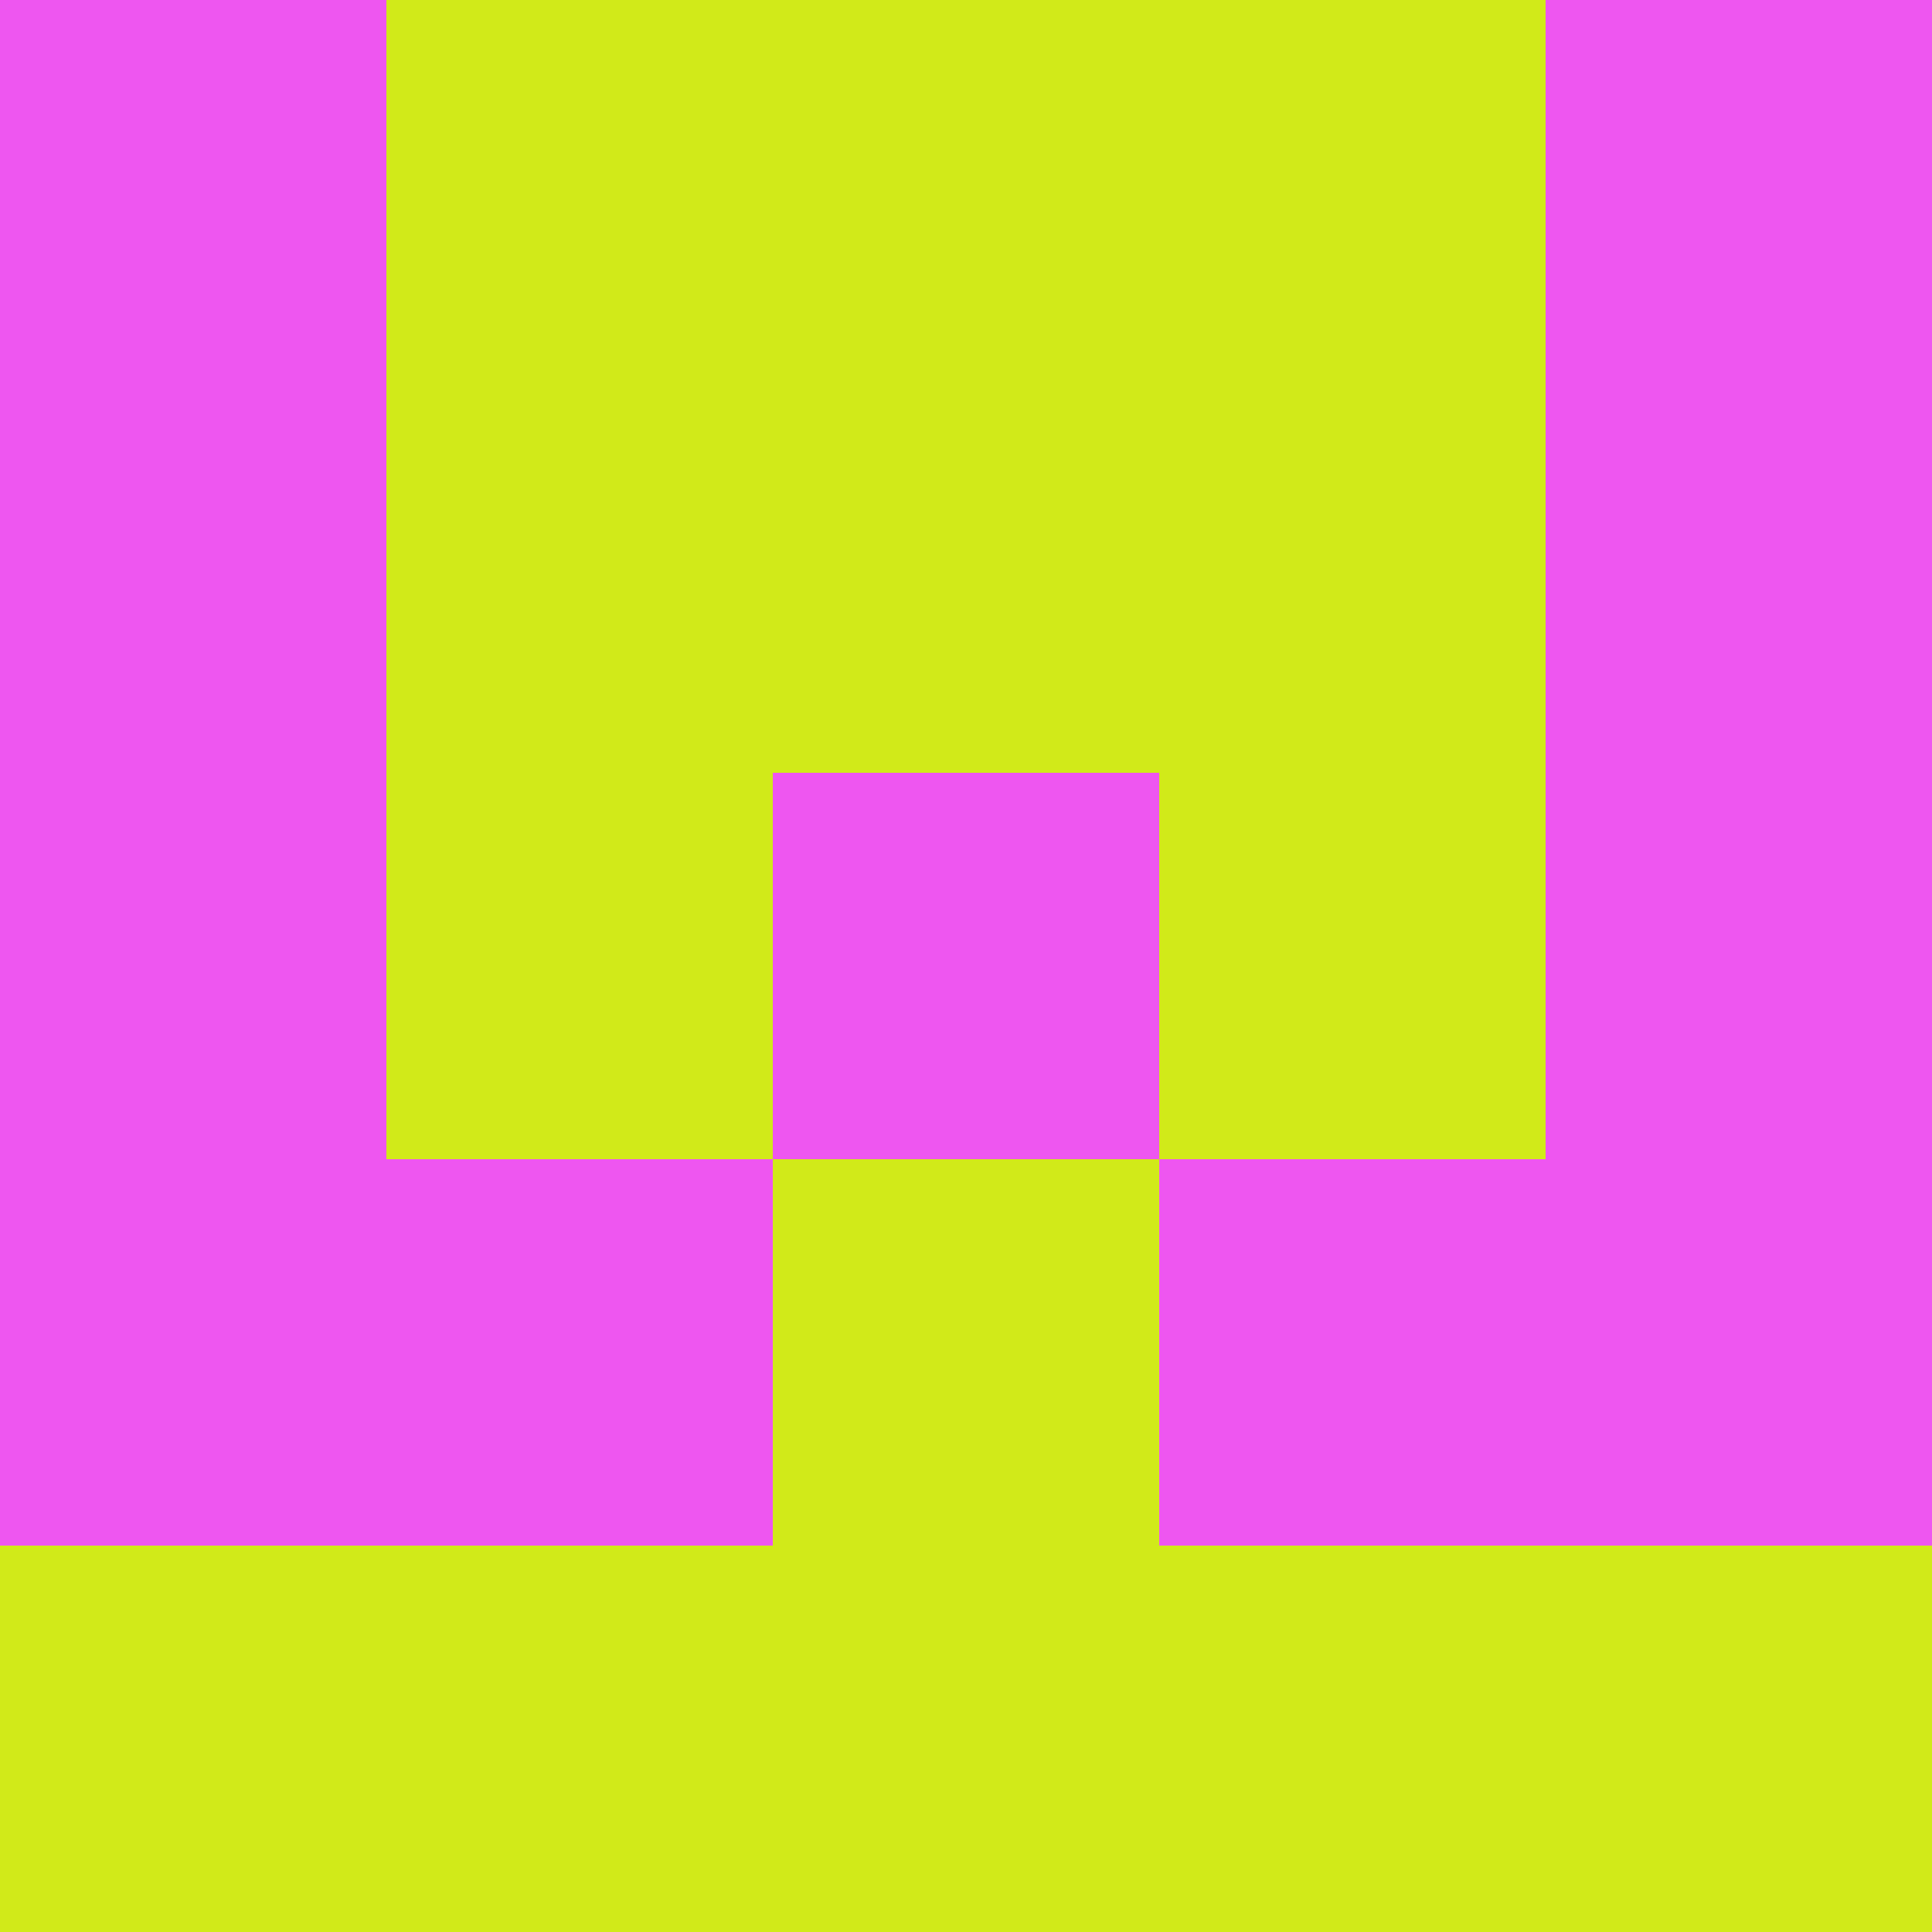 <svg xmlns="http://www.w3.org/2000/svg" viewBox="0 0 5 5" height="100" width="100">
                        <rect x="0" y="0" height="1" width="1" fill="#EE56F0"/>
                    <rect x="4" y="0" height="1" width="1" fill="#EE56F0"/>
                    <rect x="1" y="0" height="1" width="1" fill="#D1EA19"/>
                    <rect x="3" y="0" height="1" width="1" fill="#D1EA19"/>
                    <rect x="2" y="0" height="1" width="1" fill="#D1EA19"/>
                                <rect x="0" y="1" height="1" width="1" fill="#EE56F0"/>
                    <rect x="4" y="1" height="1" width="1" fill="#EE56F0"/>
                    <rect x="1" y="1" height="1" width="1" fill="#D1EA19"/>
                    <rect x="3" y="1" height="1" width="1" fill="#D1EA19"/>
                    <rect x="2" y="1" height="1" width="1" fill="#D1EA19"/>
                                <rect x="0" y="2" height="1" width="1" fill="#EE56F0"/>
                    <rect x="4" y="2" height="1" width="1" fill="#EE56F0"/>
                    <rect x="1" y="2" height="1" width="1" fill="#D1EA19"/>
                    <rect x="3" y="2" height="1" width="1" fill="#D1EA19"/>
                    <rect x="2" y="2" height="1" width="1" fill="#EE56F0"/>
                                <rect x="0" y="3" height="1" width="1" fill="#EE56F0"/>
                    <rect x="4" y="3" height="1" width="1" fill="#EE56F0"/>
                    <rect x="1" y="3" height="1" width="1" fill="#EE56F0"/>
                    <rect x="3" y="3" height="1" width="1" fill="#EE56F0"/>
                    <rect x="2" y="3" height="1" width="1" fill="#D1EA19"/>
                                <rect x="0" y="4" height="1" width="1" fill="#D1EA19"/>
                    <rect x="4" y="4" height="1" width="1" fill="#D1EA19"/>
                    <rect x="1" y="4" height="1" width="1" fill="#D1EA19"/>
                    <rect x="3" y="4" height="1" width="1" fill="#D1EA19"/>
                    <rect x="2" y="4" height="1" width="1" fill="#D1EA19"/>
            </svg>

